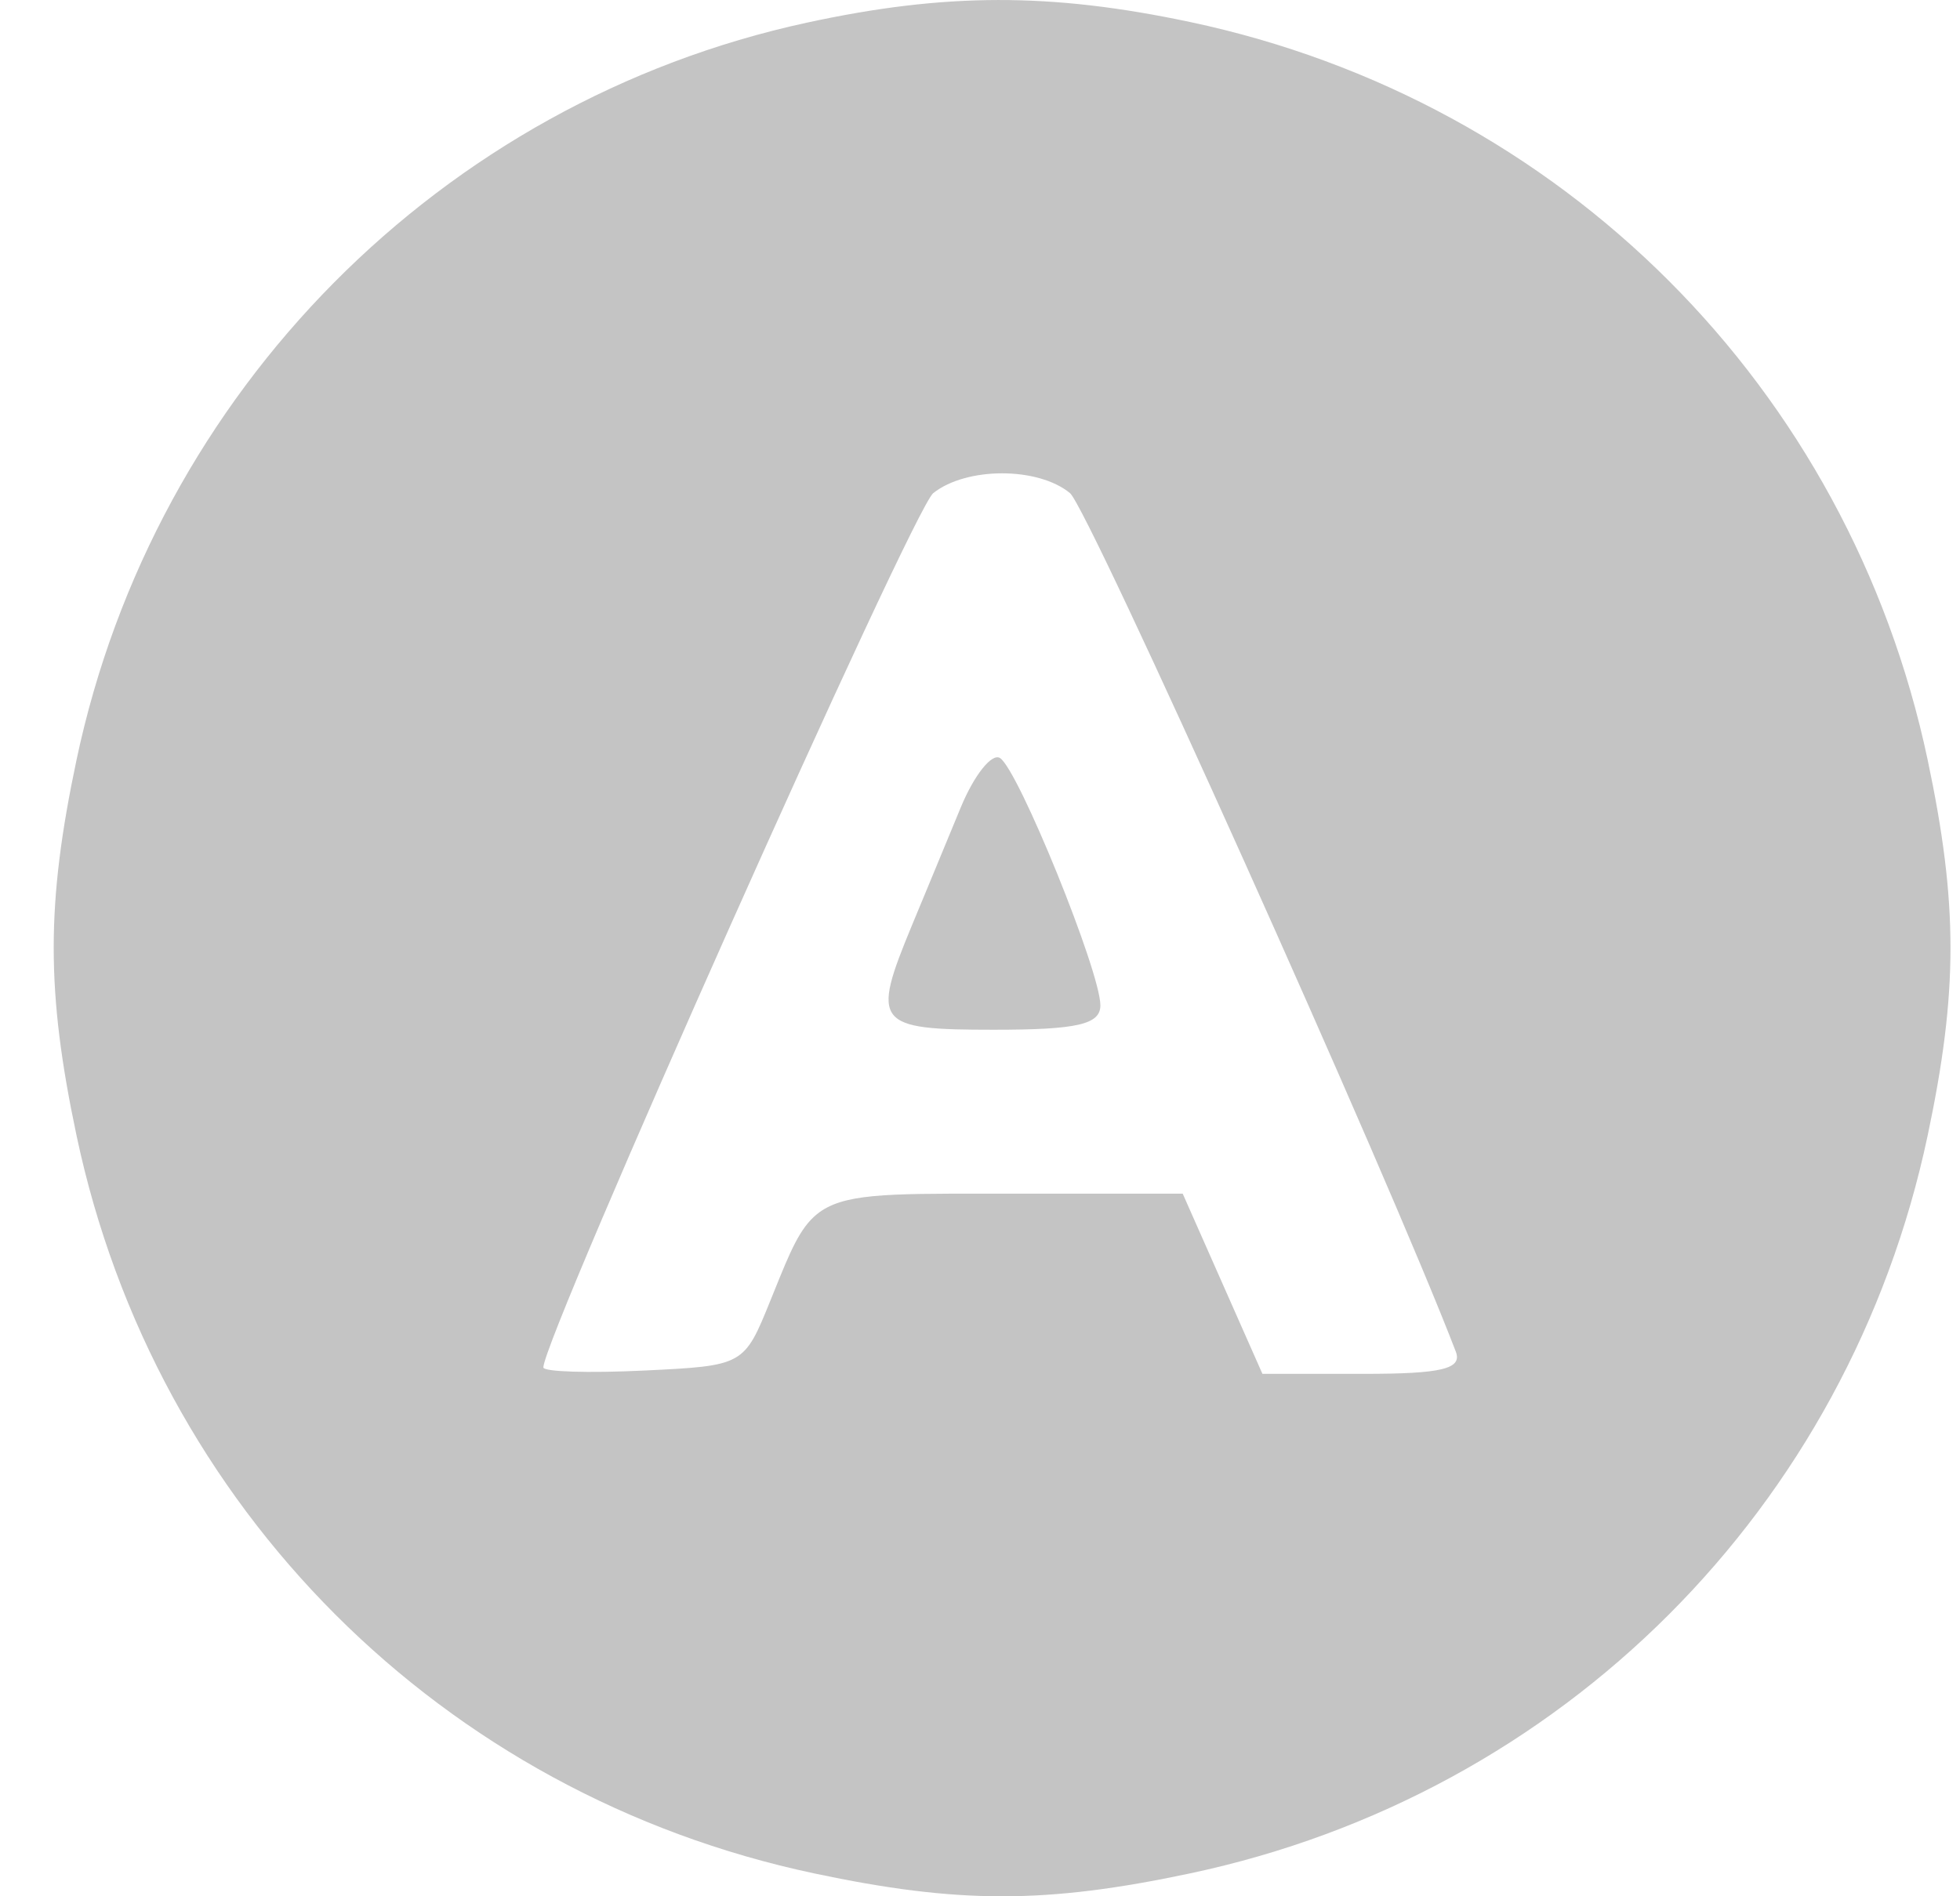 <svg width="31" height="30" viewBox="0 0 31 30" fill="none" xmlns="http://www.w3.org/2000/svg">
<path fill-rule="evenodd" clip-rule="evenodd" d="M1.211 12.019C2.446 6.189 6.978 1.613 12.759 0.359C14.948 -0.116 16.617 -0.119 18.822 0.348C24.709 1.595 29.241 6.13 30.488 12.019C30.97 14.298 30.97 15.688 30.488 17.967C29.241 23.856 24.709 28.39 18.822 29.638C16.544 30.121 15.155 30.121 12.877 29.638C6.99 28.39 2.458 23.856 1.211 17.967C0.729 15.688 0.729 14.298 1.211 12.019ZM8.594 21.633C8.594 21.158 14.434 8.059 14.761 7.801C15.288 7.384 16.416 7.384 16.923 7.801C17.216 8.041 21.944 18.564 23.025 21.382C23.131 21.657 22.807 21.735 21.564 21.735H19.967L18.706 18.884H15.868C15.788 18.884 15.71 18.884 15.634 18.884C13.989 18.883 13.322 18.883 12.921 19.209C12.647 19.431 12.496 19.805 12.242 20.434C12.225 20.477 12.207 20.52 12.189 20.565C11.768 21.606 11.768 21.606 10.181 21.683C9.308 21.725 8.594 21.703 8.594 21.633ZM14.424 14.638C13.776 16.203 13.845 16.291 15.72 16.291C17.039 16.291 17.404 16.207 17.404 15.905C17.404 15.37 16.105 12.172 15.816 11.992C15.686 11.912 15.407 12.263 15.196 12.773C15.035 13.162 14.794 13.745 14.594 14.229L14.585 14.25L14.584 14.252L14.424 14.638Z" fill="#C4C4C4"/>
</svg>

